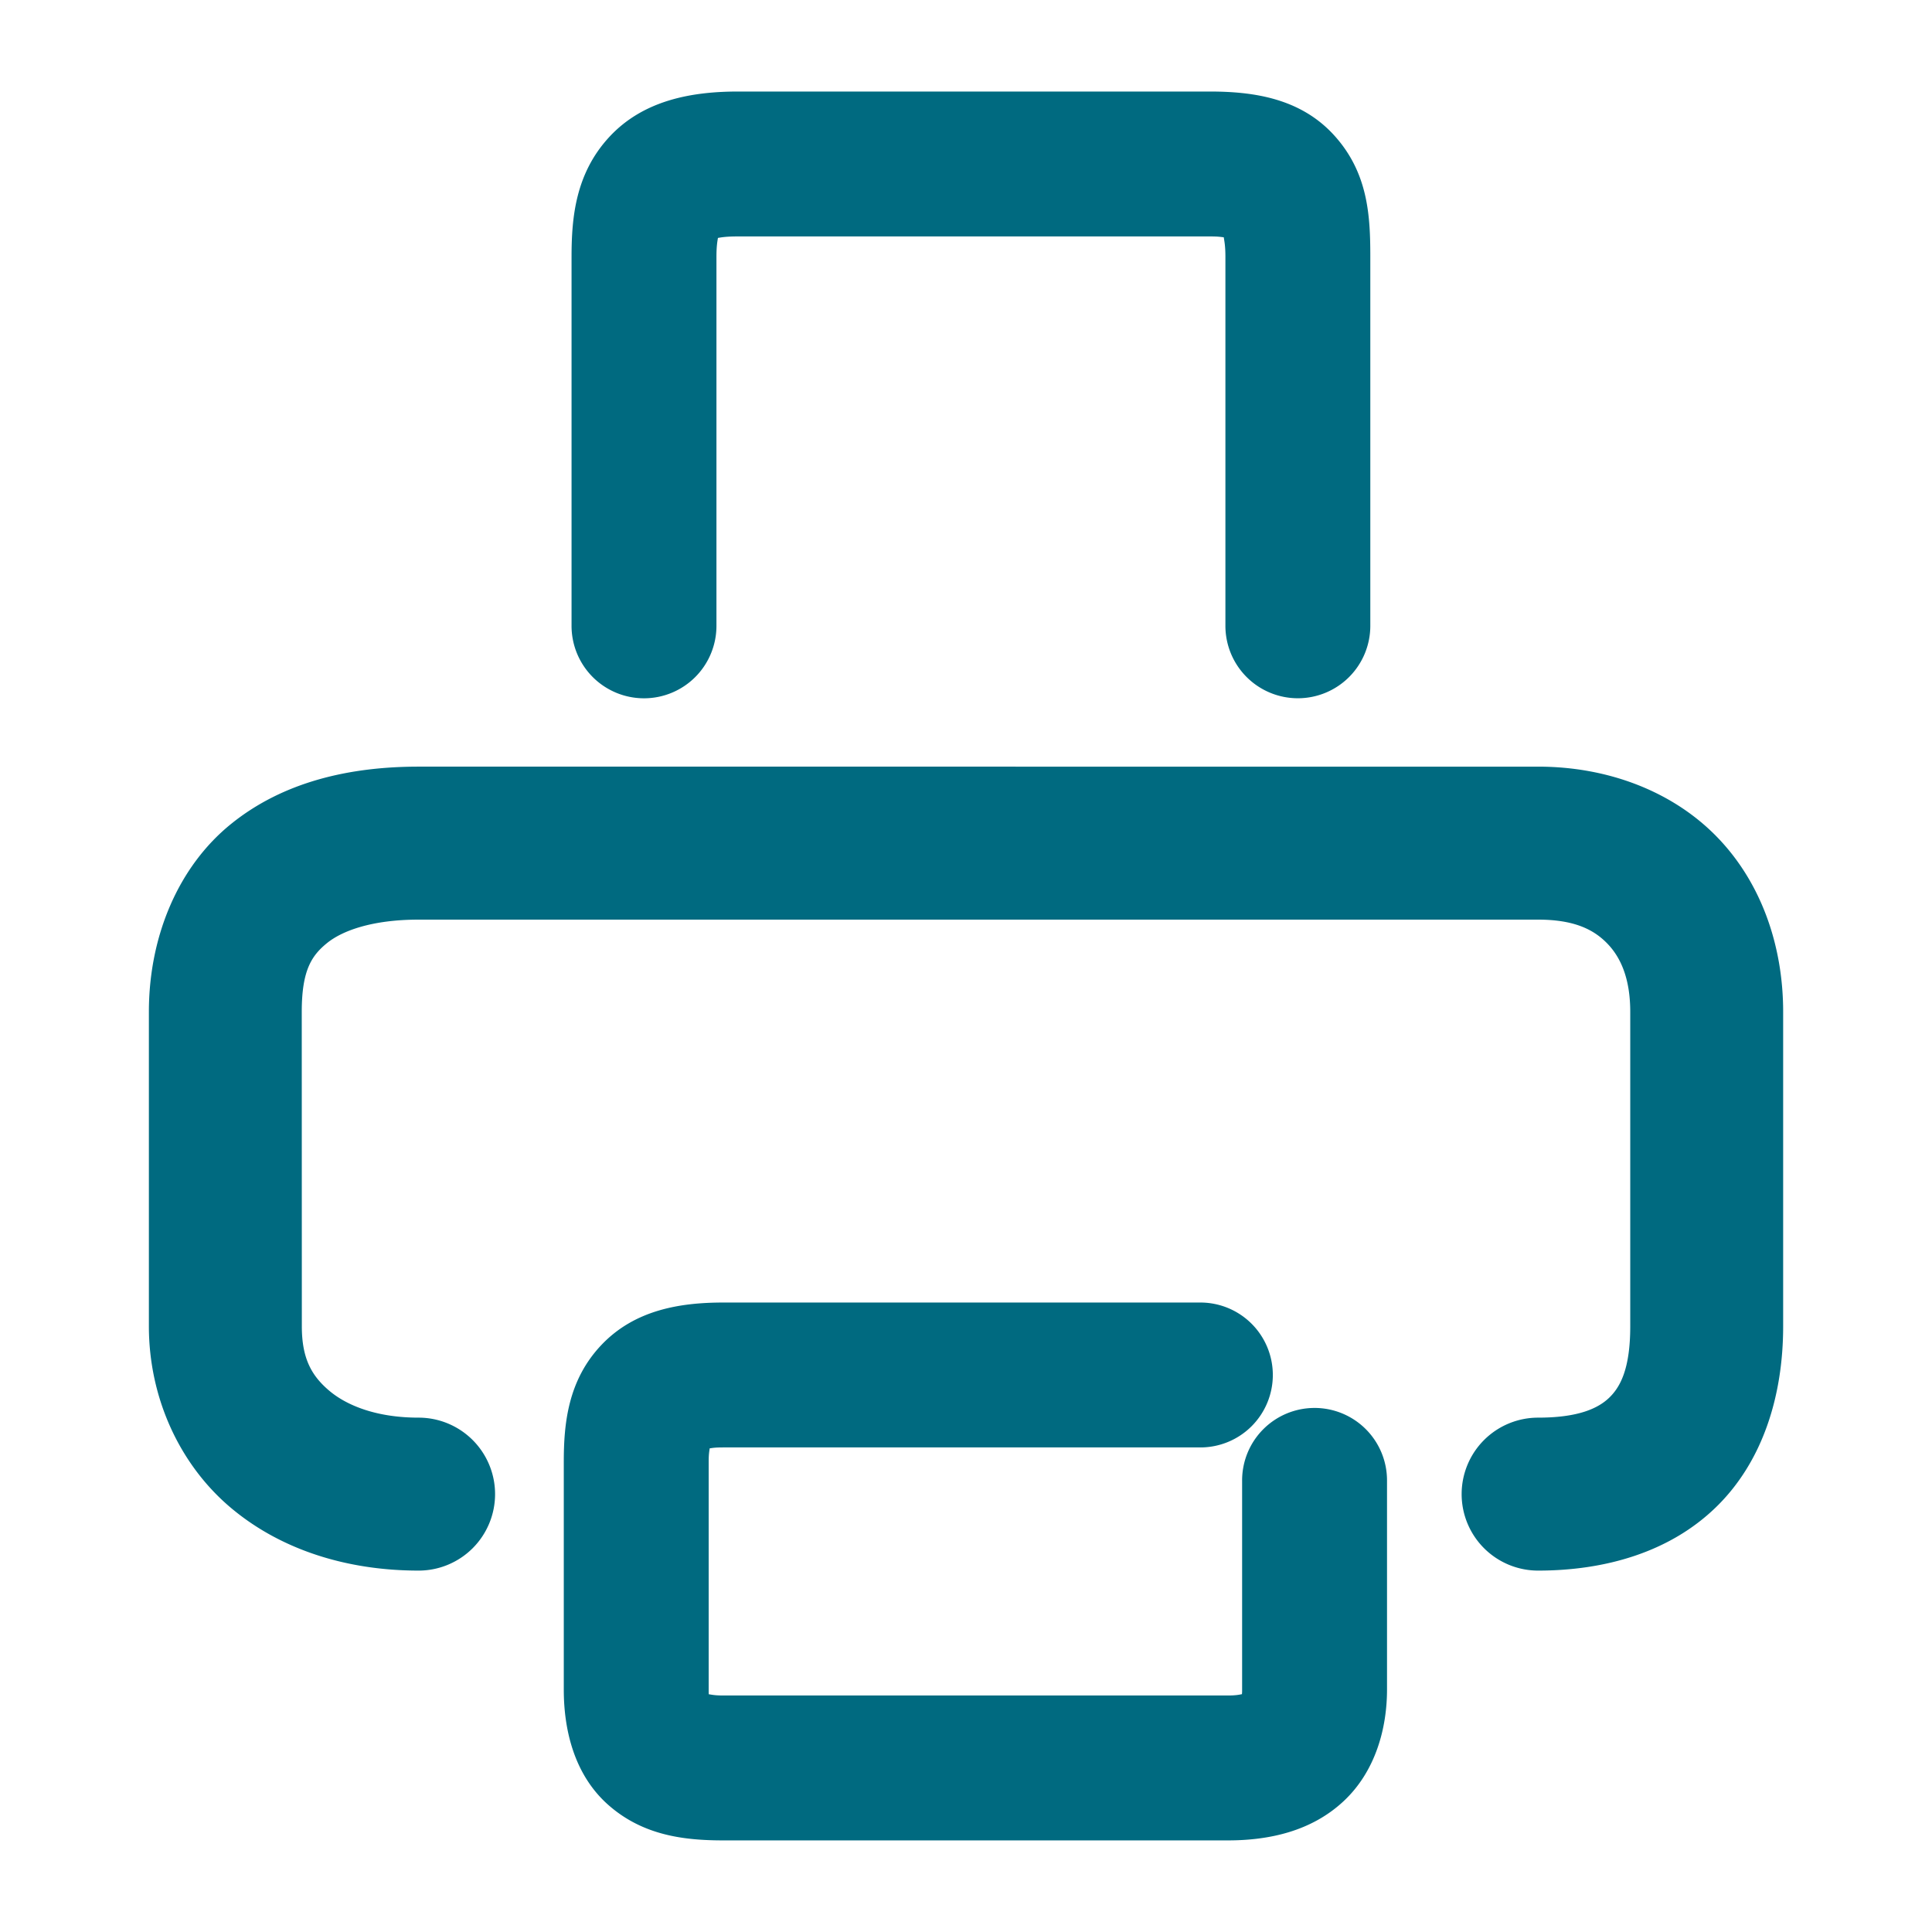 <svg xmlns="http://www.w3.org/2000/svg" width="48" height="48">
	<path d="m 18.341,2.274 c -1.175,0 -2.368,0.222 -3.209,1.135 -0.84,0.913 -0.932,2.011 -0.932,2.977 v 9.162 a 1.8,1.8 0 0 0 1.799,1.801 1.8,1.8 0 0 0 1.801,-1.801 V 6.386 c 0,-0.267 0.022,-0.384 0.037,-0.475 0.089,-0.015 0.202,-0.037 0.504,-0.037 h 11.711 c 0.224,0 0.265,0.012 0.352,0.021 0.017,0.111 0.041,0.216 0.041,0.49 v 9.162 a 1.8,1.8 0 0 0 1.799,1.801 1.8,1.8 0 0 0 1.801,-1.801 V 6.386 c 0,-1.013 -0.049,-2.085 -0.893,-3.018 -0.843,-0.932 -2.017,-1.094 -3.1,-1.094 z m -7.941,16.773 c -1.705,0 -3.358,0.371 -4.662,1.426 -1.304,1.055 -2.039,2.783 -2.039,4.666 v 7.812 c 0,1.782 0.766,3.434 2.025,4.5 1.26,1.066 2.918,1.57 4.676,1.57 a 1.9,1.9 0 0 0 1.9,-1.9 1.9,1.9 0 0 0 -1.9,-1.9 c -1.034,0 -1.778,-0.295 -2.221,-0.67 -0.443,-0.375 -0.68,-0.807 -0.68,-1.6 l -0.002,-7.812 c 0,-1.032 0.245,-1.399 0.631,-1.711 0.386,-0.312 1.135,-0.58 2.271,-0.58 H 38.214 c 0.911,0 1.392,0.254 1.723,0.598 0.331,0.343 0.566,0.869 0.566,1.693 v 7.812 c 0,1.05 -0.244,1.504 -0.518,1.77 -0.273,0.266 -0.765,0.5 -1.771,0.5 a 1.9,1.9 0 0 0 -1.9,1.9 1.9,1.9 0 0 0 1.9,1.9 c 1.661,0 3.266,-0.454 4.42,-1.576 1.154,-1.122 1.668,-2.754 1.668,-4.494 v -7.812 c 0,-1.619 -0.529,-3.189 -1.629,-4.33 -1.1,-1.141 -2.714,-1.762 -4.459,-1.762 z m 7.572,13.314 c -1.066,0 -2.2,0.178 -3.031,1.055 -0.831,0.877 -0.934,1.95 -0.934,2.904 v 5.66 c 0,0.978 0.249,2.109 1.111,2.867 0.862,0.758 1.886,0.877 2.854,0.877 h 12.535 c 1.017,0 2.069,-0.223 2.873,-0.973 0.804,-0.75 1.08,-1.832 1.08,-2.773 v -5.197 a 1.8,1.8 0 0 0 -1.801,-1.801 1.8,1.8 0 0 0 -1.799,1.801 v 5.199 c 3e-6,0.082 -0.002,0.074 -0.004,0.111 -0.07,0.014 -0.15,0.033 -0.35,0.033 H 17.972 c -0.204,0 -0.274,-0.017 -0.363,-0.031 -0.002,-0.048 -0.002,-0.028 -0.002,-0.113 v -5.66 c -5e-6,-0.2 0.014,-0.251 0.025,-0.336 0.082,-0.011 0.128,-0.023 0.34,-0.023 h 11.85 a 1.8,1.8 0 0 0 1.801,-1.801 1.8,1.8 0 0 0 -1.801,-1.799 z" fill="#006A80"/>
</svg>
